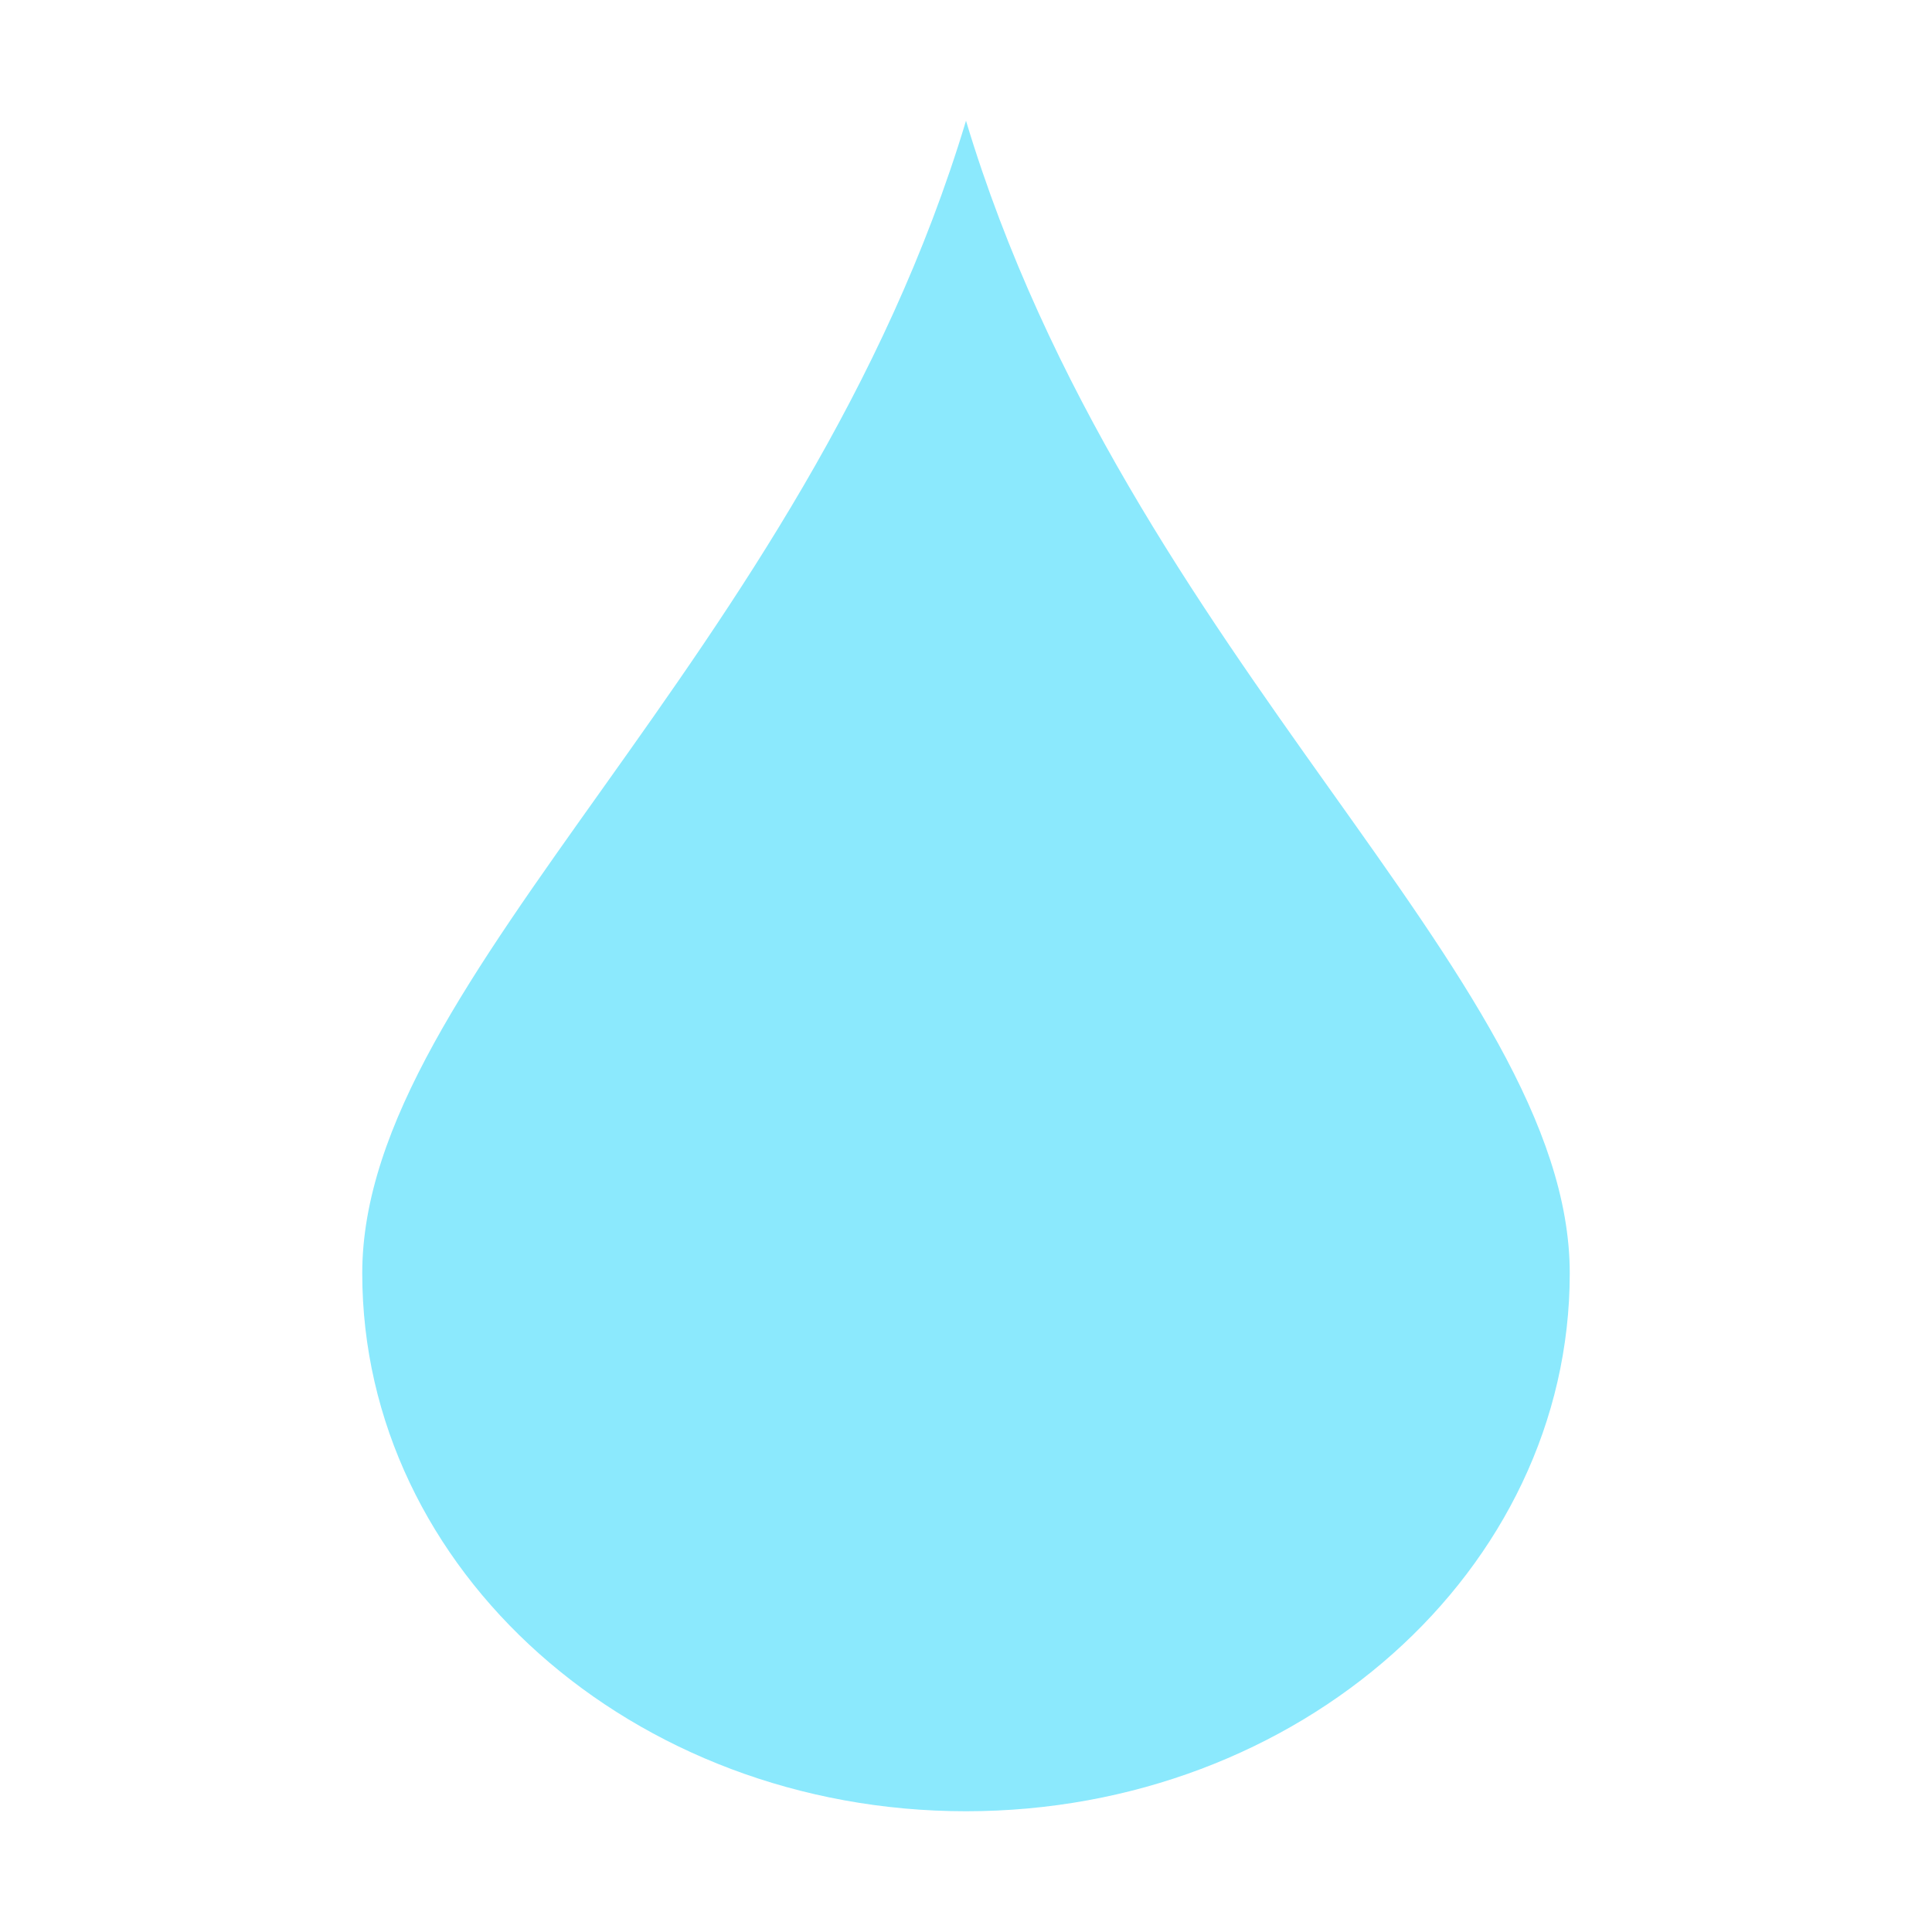 <svg xmlns="http://www.w3.org/2000/svg" width="16" height="16" viewBox="0 0 16 16">
 <path style="fill:#8be9fd" d="M 8 1 C 6.66 5.455 3 8.085 3 10.545 C 3 13.005 5.239 15 8 15 C 10.761 15 13 13.005 13 10.545 C 13 8.085 9.34 5.455 8 1 z"/>
</svg>
